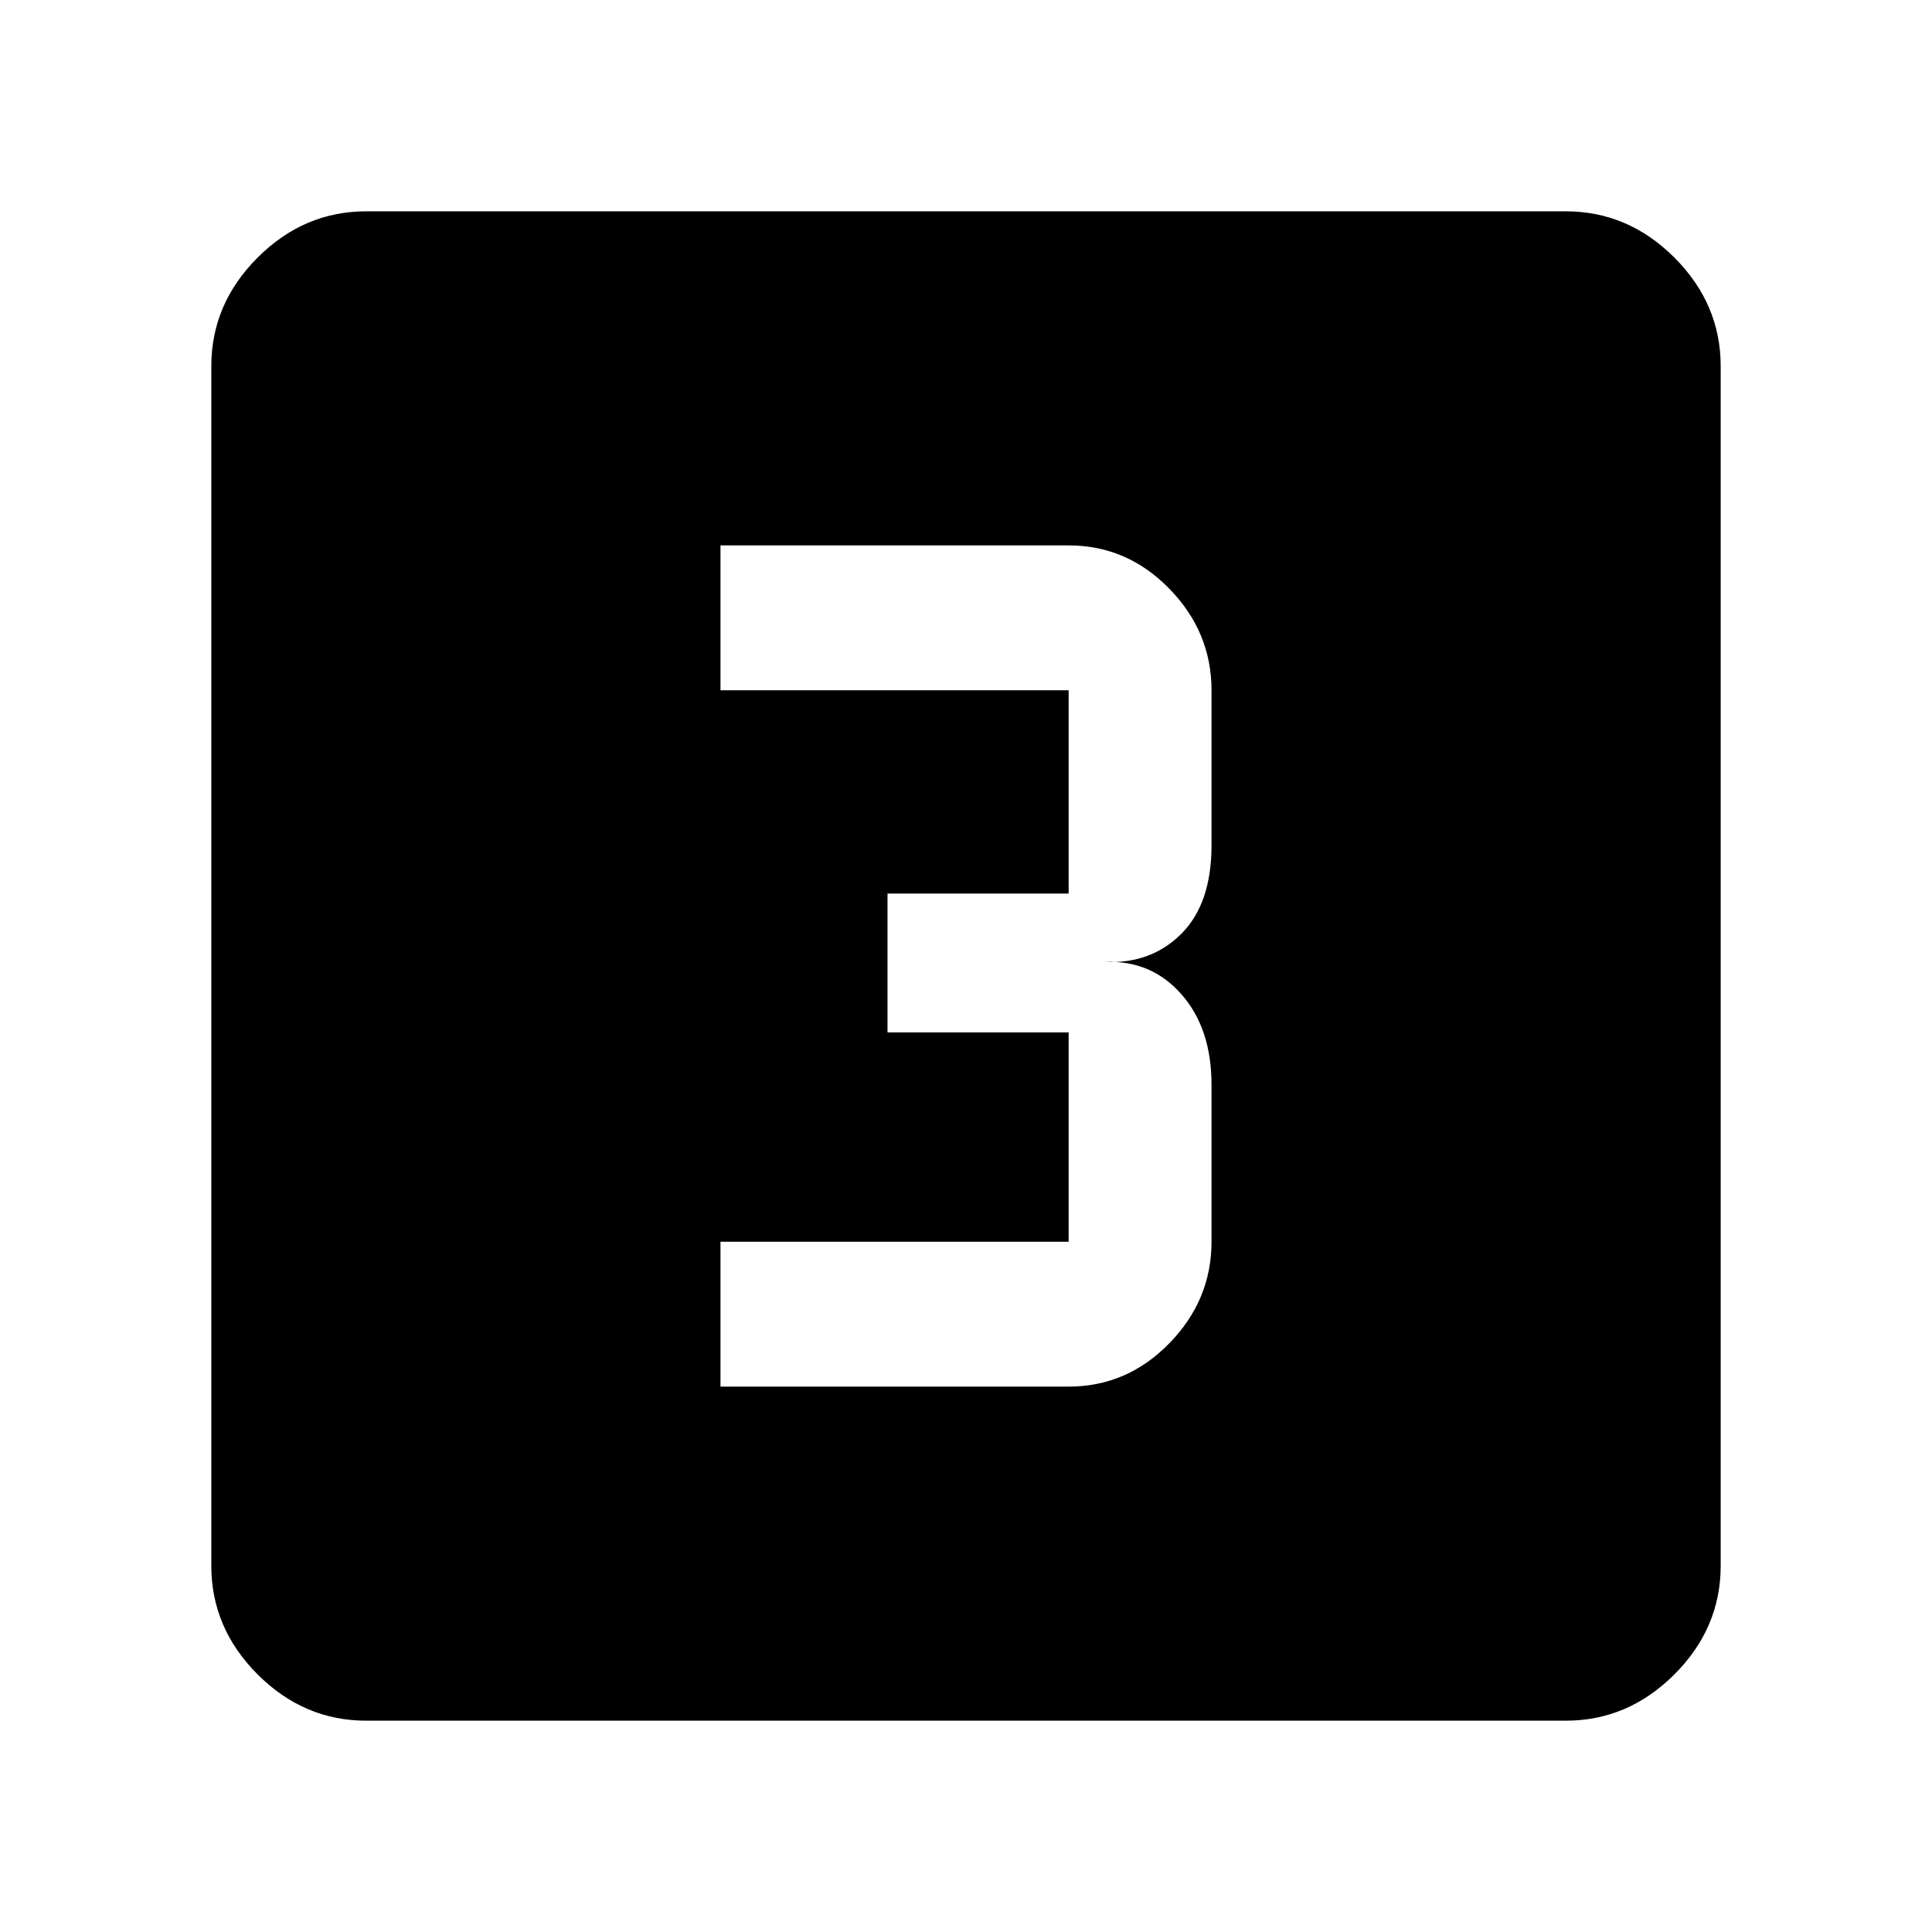 <svg xmlns="http://www.w3.org/2000/svg" height="48" width="48"><path d="M17.9 34.45H26.55Q28 34.45 29.05 33.375Q30.1 32.3 30.1 30.85V26.95Q30.1 25.55 29.35 24.7Q28.6 23.85 27.45 23.9Q28.6 23.95 29.35 23.2Q30.1 22.45 30.1 21V17.15Q30.1 15.7 29.05 14.625Q28 13.55 26.55 13.55H17.9V17.15H26.55Q26.55 17.15 26.55 17.15Q26.55 17.15 26.55 17.15V22.2Q26.55 22.2 26.55 22.2Q26.55 22.2 26.55 22.2H22.05V25.65H26.55Q26.55 25.65 26.55 25.65Q26.55 25.65 26.55 25.65V30.85Q26.55 30.85 26.55 30.85Q26.55 30.85 26.55 30.85H17.9ZM9.1 42.75Q7.55 42.75 6.4 41.6Q5.25 40.45 5.25 38.9V9.1Q5.25 7.55 6.4 6.4Q7.55 5.25 9.1 5.25H38.9Q40.45 5.25 41.6 6.4Q42.75 7.55 42.75 9.1V38.9Q42.75 40.45 41.6 41.6Q40.45 42.75 38.9 42.75Z"/></svg>